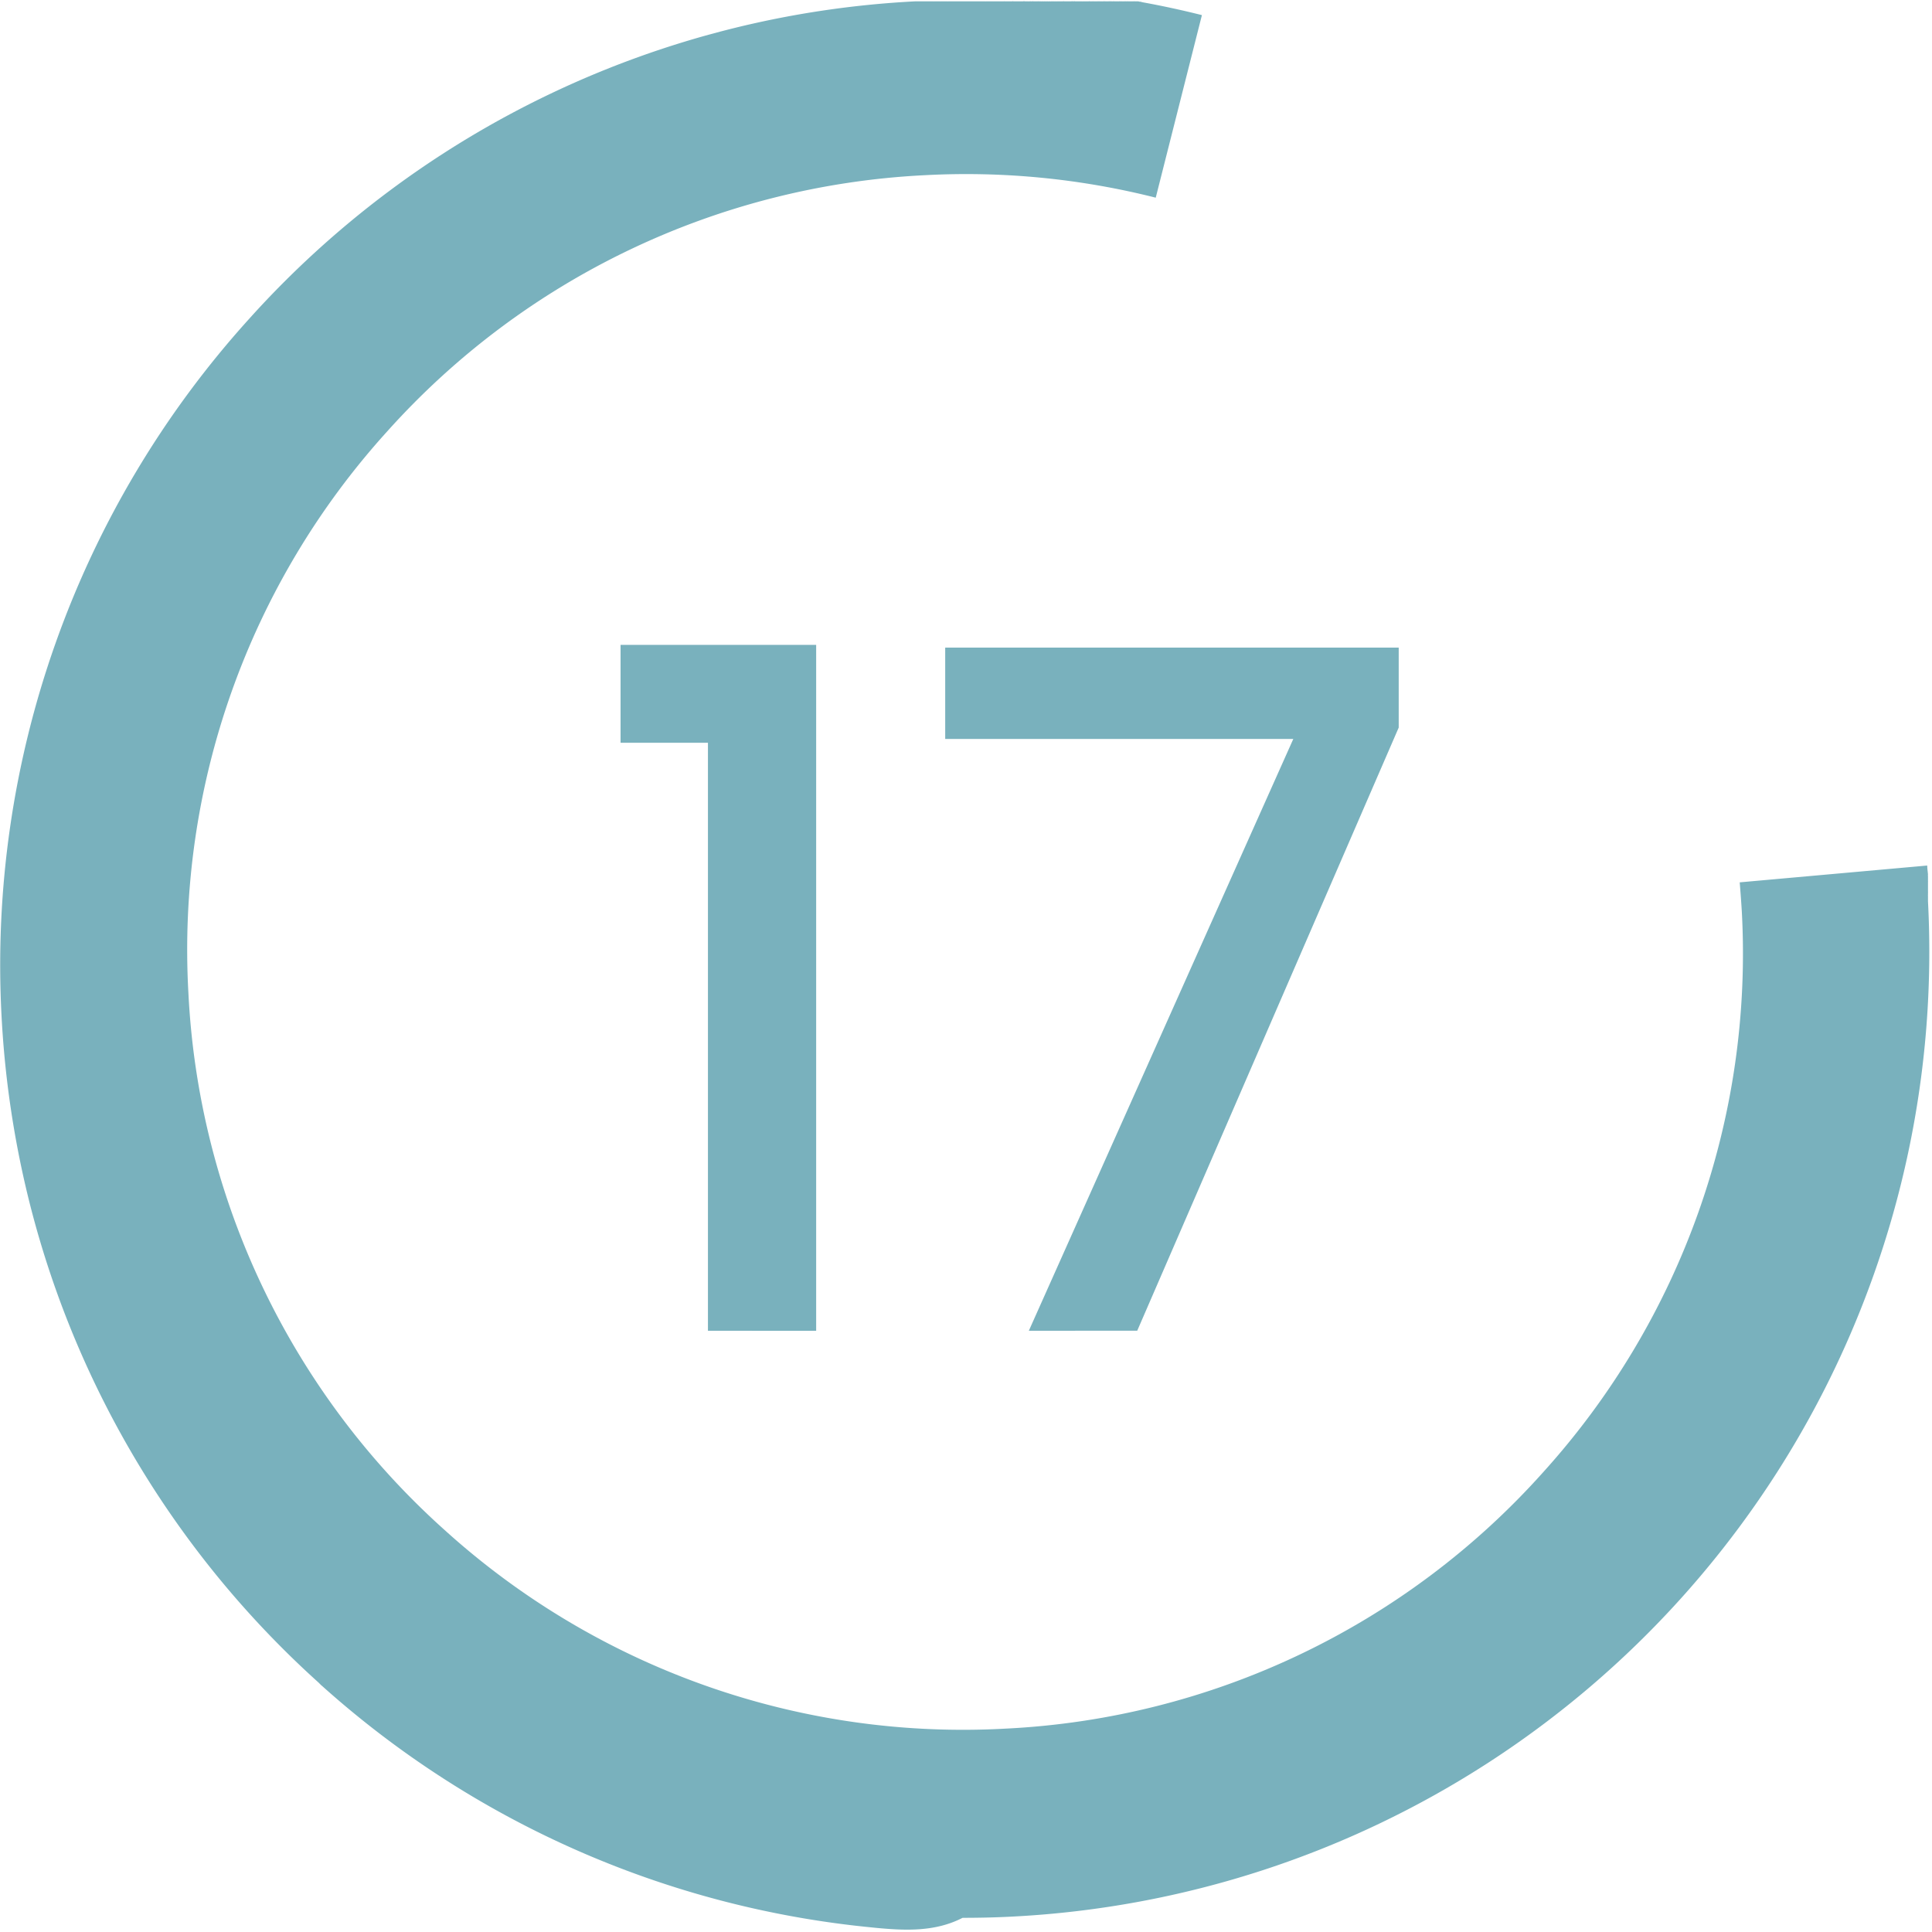 <svg xmlns="http://www.w3.org/2000/svg" width="30.797" height="30.797" viewBox="0 0 30.797 30.797">
  <path id="Age_17" data-name="Age 17" d="M-4969.253,12016.517l-.088-.009a15.348,15.348,0,0,1-8.736-3.843.411.411,0,0,1-.042-.039h0l-.018-.018a15.343,15.343,0,0,1-4.593-7.591,15.543,15.543,0,0,1-.461-3.028,15.351,15.351,0,0,1,3.936-11.109,15.337,15.337,0,0,1,10.636-5.073h.015s.006,0,.012,0h.048c.006,0,.009,0,.015,0h.048l.012,0h.061c.006,0,.009,0,.015,0h.06a.034.034,0,0,0,.015,0h.084a.02.02,0,0,0,.012,0h.111a.027.027,0,0,0,.015,0h.588a.029.029,0,0,0,.015,0h.112a.011.011,0,0,0,.009,0h.091a.011.011,0,0,0,.009,0h.063a.011.011,0,0,1,.009,0h.063l.012,0h.045a.041.041,0,0,1,.019,0h.045l.027,0h.036a.011.011,0,0,0,.009,0h.037a.064.064,0,0,1,.027,0h.045a.038.038,0,0,0,.018,0h.021a.14.14,0,0,1,.015,0h.021a.023.023,0,0,1,.015,0h.036c.006,0,.009,0,.012,0h.027a.011.011,0,0,1,.009,0h.036a.07.07,0,0,0,.024,0h.012a.07.07,0,0,0,.024,0h.012a.07.07,0,0,0,.024,0h.012a.062.062,0,0,0,.024,0h.012a.058.058,0,0,0,.024,0h.009l0,0h.036a.052.052,0,0,0,.021,0h.012a.038.038,0,0,0,.018,0h.009s.009,0,.009,0h.027a.012.012,0,0,0,.009,0h.018s.006,0,.009,0h.009a.039.039,0,0,1,.018,0h.018c.006,0,.012,0,.018,0h.018a.035.035,0,0,0,.015,0h.012s0,0,.006,0h.018c.006,0,.009,0,.012,0a.04.04,0,0,1,.021,0h.012a.06.06,0,0,1,.024,0h.012c.009,0,.015,0,.024,0h.009s0,0,0,0h.024a.011.011,0,0,0,.009,0h0c.009,0,.015,0,.024,0h.009a.04.04,0,0,0,.018,0h.006c.006,0,.009,0,.012,0h.015a.012.012,0,0,0,.009,0h.012s.009,0,.015,0h.009a.011.011,0,0,0,.009,0,.038.038,0,0,1,.018,0h.019c.006,0,.012,0,.015,0h.012a.012.012,0,0,1,.009,0h.015l.009,0h.012a.119.119,0,0,0,.015,0h.009s.006,0,.012,0a.035.035,0,0,1,.015,0h.009a.024.024,0,0,1,.012,0h.012l.012,0h.009a.027.027,0,0,0,.015,0,.025.025,0,0,1,.012,0h.009a.034.034,0,0,1,.015,0h.009s.009,0,.012,0h.015s.006,0,.009,0h.009a.14.14,0,0,1,.015,0,.019.019,0,0,1,.012,0h.009a.119.119,0,0,1,.015,0h.012a.011.011,0,0,0,.009,0,.027.027,0,0,1,.015,0h.009c.006,0,.009,0,.012,0s.009,0,.012,0h.012s.006,0,.012,0h.012a.019.019,0,0,0,.012,0,.009.009,0,0,1,.009,0h.015a.011.011,0,0,1,.009,0h.012a.022.022,0,0,0,.012,0c.006,0,.009,0,.012,0h.012l.012,0a.023.023,0,0,1,.012,0h.012s.006,0,.012,0a.011.011,0,0,1,.009,0h.012a.022.022,0,0,0,.012,0c.006,0,.009,0,.012,0h.012a.018.018,0,0,0,.012,0s.006,0,.012,0h.012s.006,0,.012,0a.011.011,0,0,1,.009,0h.012a.023.023,0,0,0,.012,0c.009,0,.015,0,.024,0a.019.019,0,0,0,.012,0,.2.2,0,0,1,.021.006h.015l.033.009c.32.058.636.127.947.205l-.736,2.91a12.328,12.328,0,0,0-3.688-.358,12.323,12.323,0,0,0-8.565,4.086,12.3,12.3,0,0,0-3.167,8.945,12.309,12.309,0,0,0,4.083,8.564,12.309,12.309,0,0,0,8.945,3.167,12.3,12.3,0,0,0,8.565-4.084,12.324,12.324,0,0,0,3.169-8.947c-.009-.151-.021-.308-.033-.459l2.989-.268c0,.048.009.1.012.142h0a.09.09,0,0,0,0,.027v.039s0,0,0,.006v.036a.011.011,0,0,1,0,.009v.027s0,.006,0,.012v.036s0,0,0,0v.037s0,.006,0,.012v.036a.018.018,0,0,1,0,.012v.039a.012.012,0,0,0,0,.01v.051h0v.039a15.4,15.4,0,0,1-14.572,16.183c-.273.015-.546.021-.817.021C-4968.31,12016.583-4968.785,12016.561-4969.253,12016.517Zm2.437-9.518,4.216-9.434h-5.549v-1.456h7.229v1.275l-4.168,9.614Zm-5.115,0v-9.373h-1.393v-1.56h3.118V12007Z" transform="translate(4983.216 -11985.786)" fill="#79b1bd"/>
</svg>
